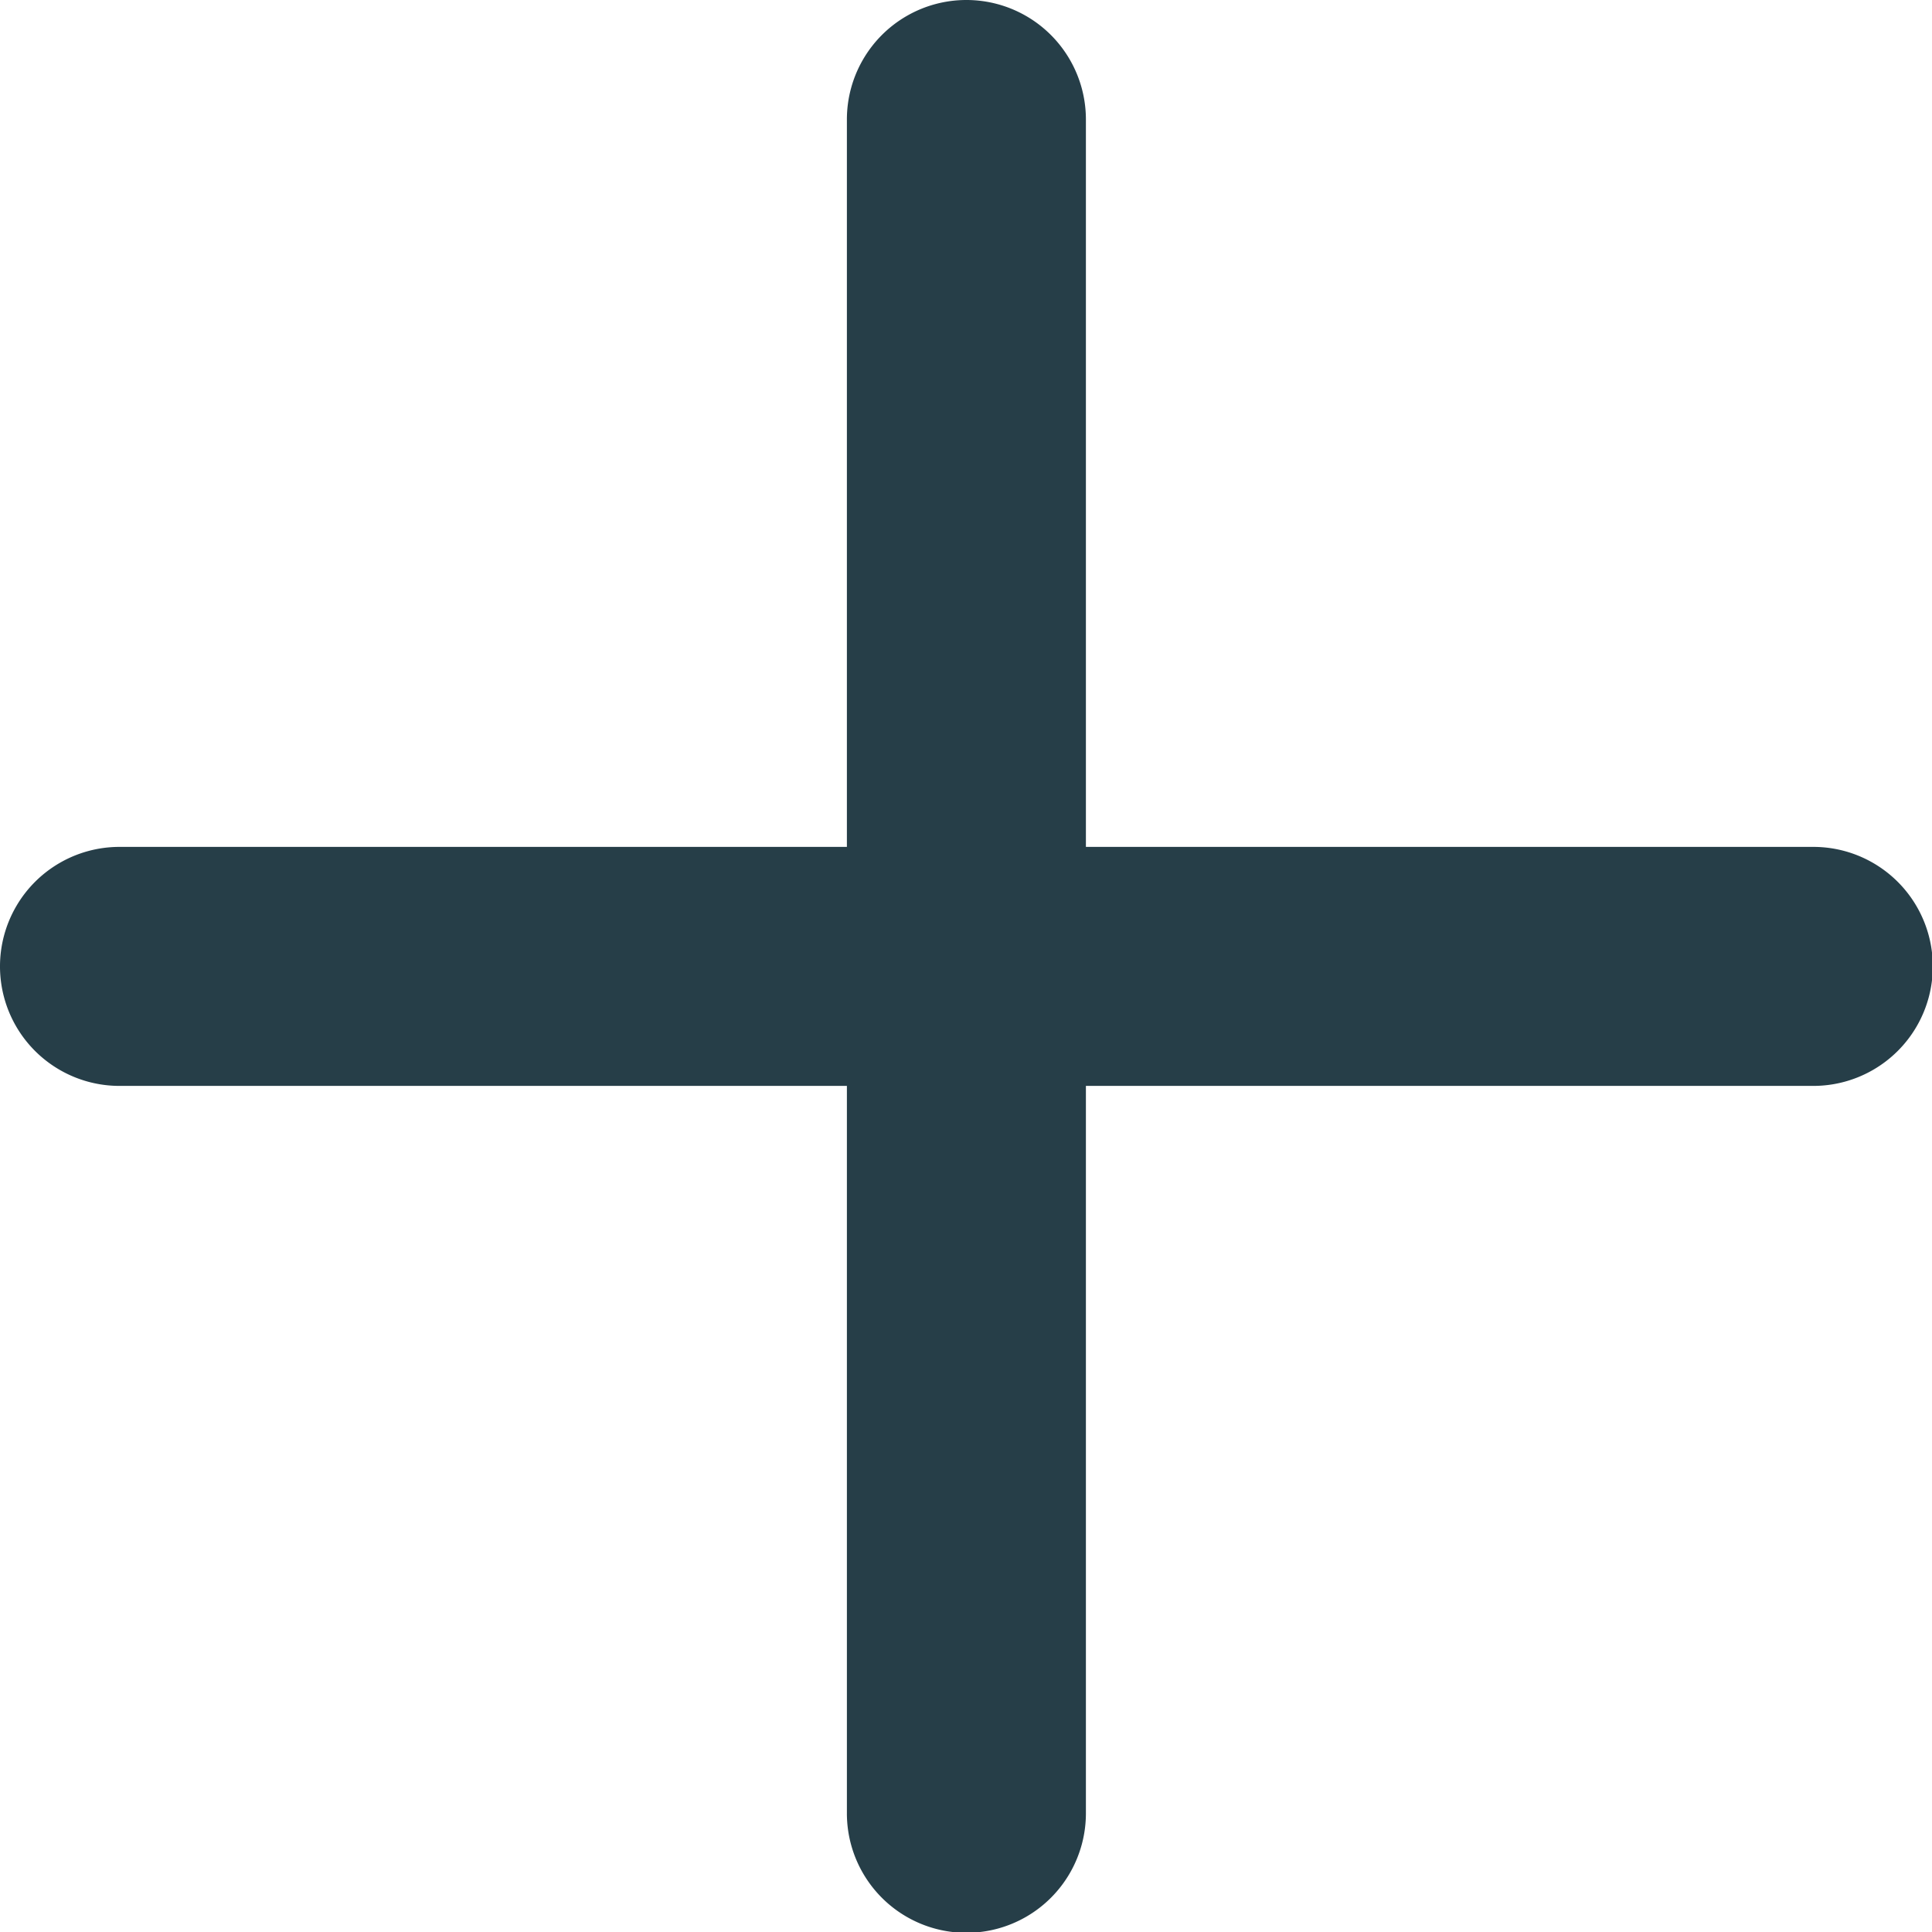 <svg xmlns="http://www.w3.org/2000/svg" viewBox="0 0 24.25 24.25"><defs><style>.cls-1{fill:#263e48;}</style></defs><title>crear_verde</title><g id="Capa_2" data-name="Capa 2"><g id="Capa_1-2" data-name="Capa 1"><path class="cls-1" d="M22.75,10.63H13.63V1.5a1.5,1.5,0,0,0-3,0v9.13H1.5a1.5,1.5,0,0,0,0,3h9.13v9.13a1.5,1.5,0,0,0,3,0V13.63h9.13a1.5,1.5,0,0,0,0-3Z"/></g></g></svg>